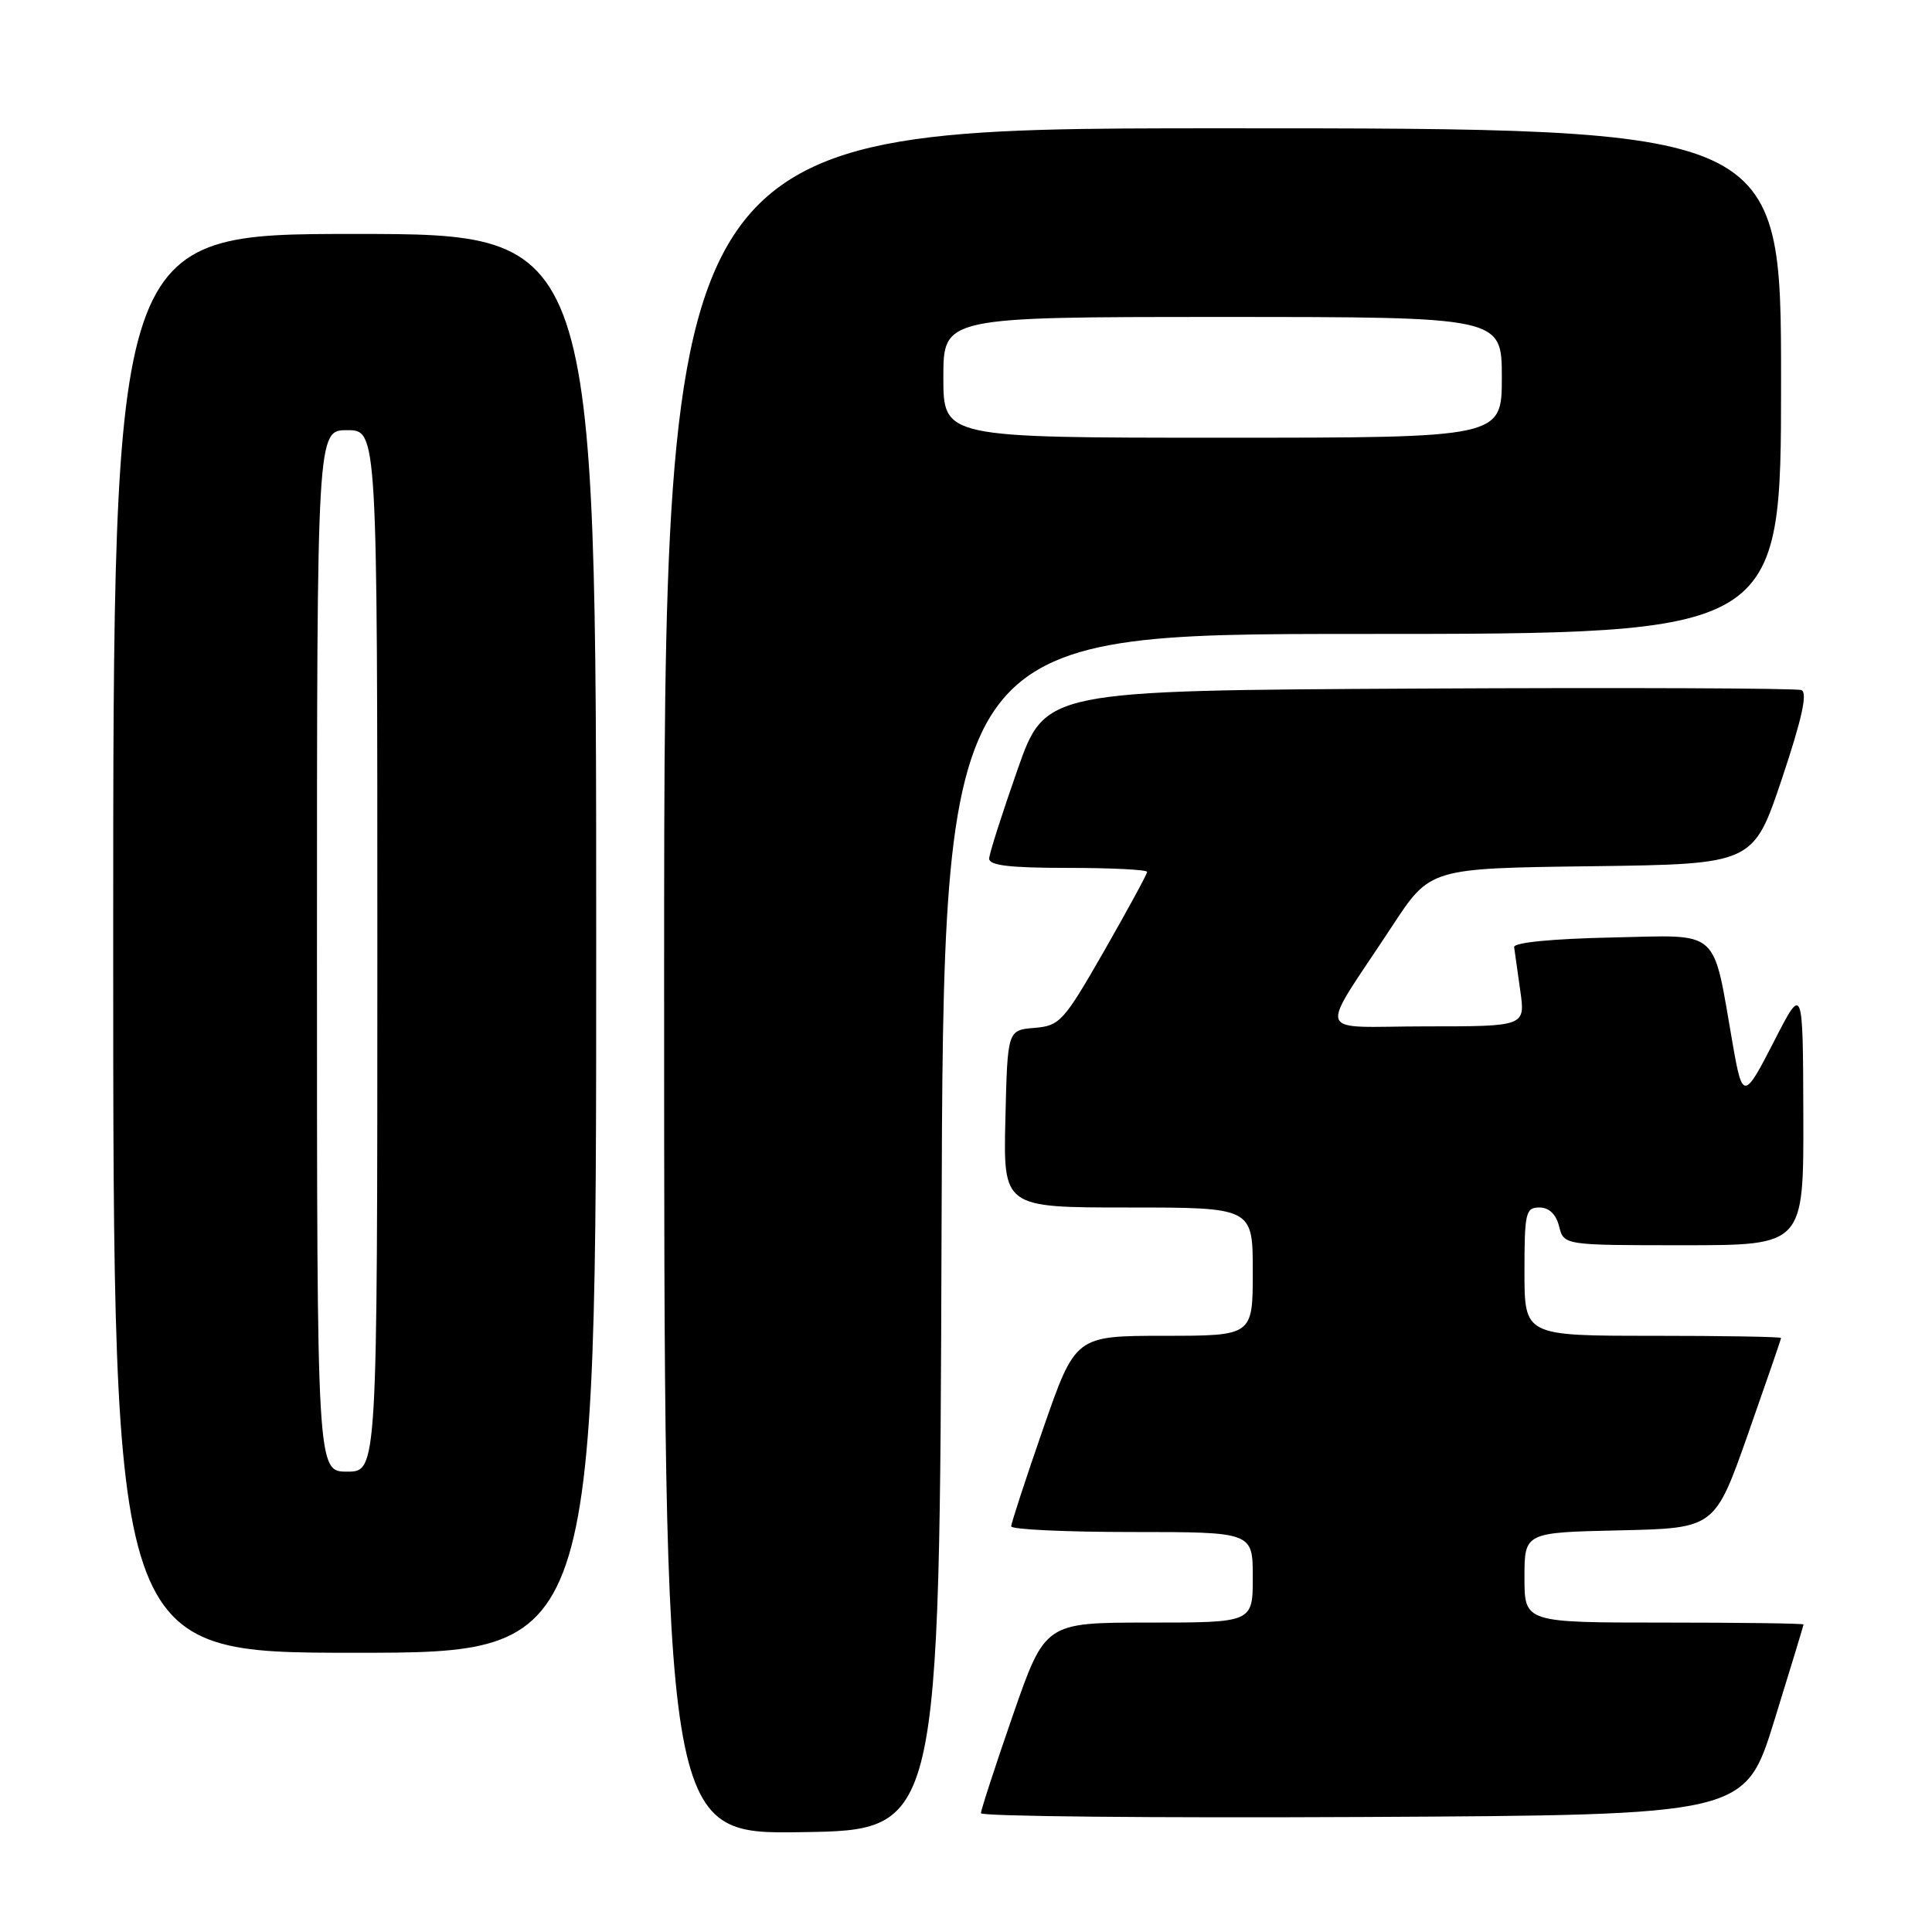 <?xml version="1.0" encoding="UTF-8" standalone="no"?>
<!DOCTYPE svg PUBLIC "-//W3C//DTD SVG 1.1//EN" "http://www.w3.org/Graphics/SVG/1.1/DTD/svg11.dtd" >
<svg xmlns="http://www.w3.org/2000/svg" xmlns:xlink="http://www.w3.org/1999/xlink" version="1.1" viewBox="0 0 256 256">
 <g >
 <path fill="currentColor"
d=" M 124.76 163.25 C 125.01 84.00 125.01 84.00 180.51 84.00 C 236.00 84.00 236.00 84.00 236.00 50.50 C 236.00 17.00 236.00 17.00 162.00 17.00 C 88.00 17.00 88.00 17.00 88.00 130.02 C 88.00 243.05 88.00 243.05 106.25 242.77 C 124.50 242.50 124.50 242.50 124.76 163.25 Z  M 235.10 228.00 C 237.23 221.12 238.97 215.39 238.98 215.25 C 238.99 215.11 230.68 215.00 220.50 215.00 C 202.00 215.00 202.00 215.00 202.00 209.03 C 202.00 203.06 202.00 203.06 214.61 202.78 C 227.22 202.50 227.22 202.50 231.61 190.04 C 234.02 183.18 236.00 177.44 236.00 177.29 C 236.00 177.13 228.35 177.00 219.00 177.00 C 202.00 177.00 202.00 177.00 202.00 168.50 C 202.00 160.69 202.16 160.00 203.98 160.00 C 205.26 160.00 206.18 160.89 206.59 162.50 C 207.22 165.00 207.22 165.00 223.11 165.00 C 239.00 165.00 239.00 165.00 238.95 147.75 C 238.90 130.50 238.90 130.50 235.08 137.96 C 231.11 145.72 230.89 145.74 229.62 138.50 C 226.87 122.76 228.16 123.92 213.67 124.22 C 205.63 124.39 200.55 124.89 200.63 125.50 C 200.70 126.05 201.07 128.64 201.44 131.25 C 202.12 136.00 202.12 136.00 188.96 136.00 C 173.94 136.00 174.55 137.82 184.50 122.67 C 189.50 115.05 189.50 115.05 210.91 114.78 C 232.32 114.50 232.32 114.50 236.11 103.20 C 238.78 95.22 239.54 91.76 238.69 91.44 C 238.04 91.19 215.23 91.10 188.00 91.24 C 138.50 91.50 138.50 91.50 134.82 102.00 C 132.79 107.78 131.10 113.06 131.07 113.75 C 131.02 114.67 133.73 115.00 141.50 115.00 C 147.28 115.00 152.00 115.24 152.00 115.53 C 152.00 115.82 149.44 120.52 146.32 125.98 C 140.93 135.38 140.44 135.92 137.07 136.20 C 133.50 136.50 133.50 136.50 133.22 148.25 C 132.94 160.00 132.94 160.00 149.47 160.00 C 166.00 160.00 166.00 160.00 166.00 168.50 C 166.00 177.00 166.00 177.00 154.25 177.00 C 142.50 177.01 142.50 177.01 138.24 189.25 C 135.90 195.99 133.99 201.84 133.99 202.25 C 134.00 202.66 141.20 203.00 150.00 203.00 C 166.00 203.00 166.00 203.00 166.00 209.00 C 166.00 215.00 166.00 215.00 152.24 215.00 C 138.48 215.00 138.48 215.00 134.22 227.25 C 131.88 233.99 129.98 239.84 129.98 240.26 C 129.99 240.68 152.78 240.90 180.61 240.76 C 231.23 240.50 231.23 240.50 235.10 228.00 Z  M 79.00 125.00 C 79.00 31.00 79.00 31.00 47.00 31.00 C 15.00 31.00 15.00 31.00 15.00 125.00 C 15.00 219.00 15.00 219.00 47.00 219.00 C 79.00 219.00 79.00 219.00 79.00 125.00 Z  M 125.00 50.00 C 125.00 42.00 125.00 42.00 162.00 42.00 C 199.00 42.00 199.00 42.00 199.00 50.00 C 199.00 58.00 199.00 58.00 162.00 58.00 C 125.00 58.00 125.00 58.00 125.00 50.00 Z  M 42.00 126.00 C 42.00 57.00 42.00 57.00 46.00 57.00 C 50.00 57.00 50.00 57.00 50.00 126.00 C 50.00 195.00 50.00 195.00 46.00 195.00 C 42.00 195.00 42.00 195.00 42.00 126.00 Z "/>
</g>
</svg>